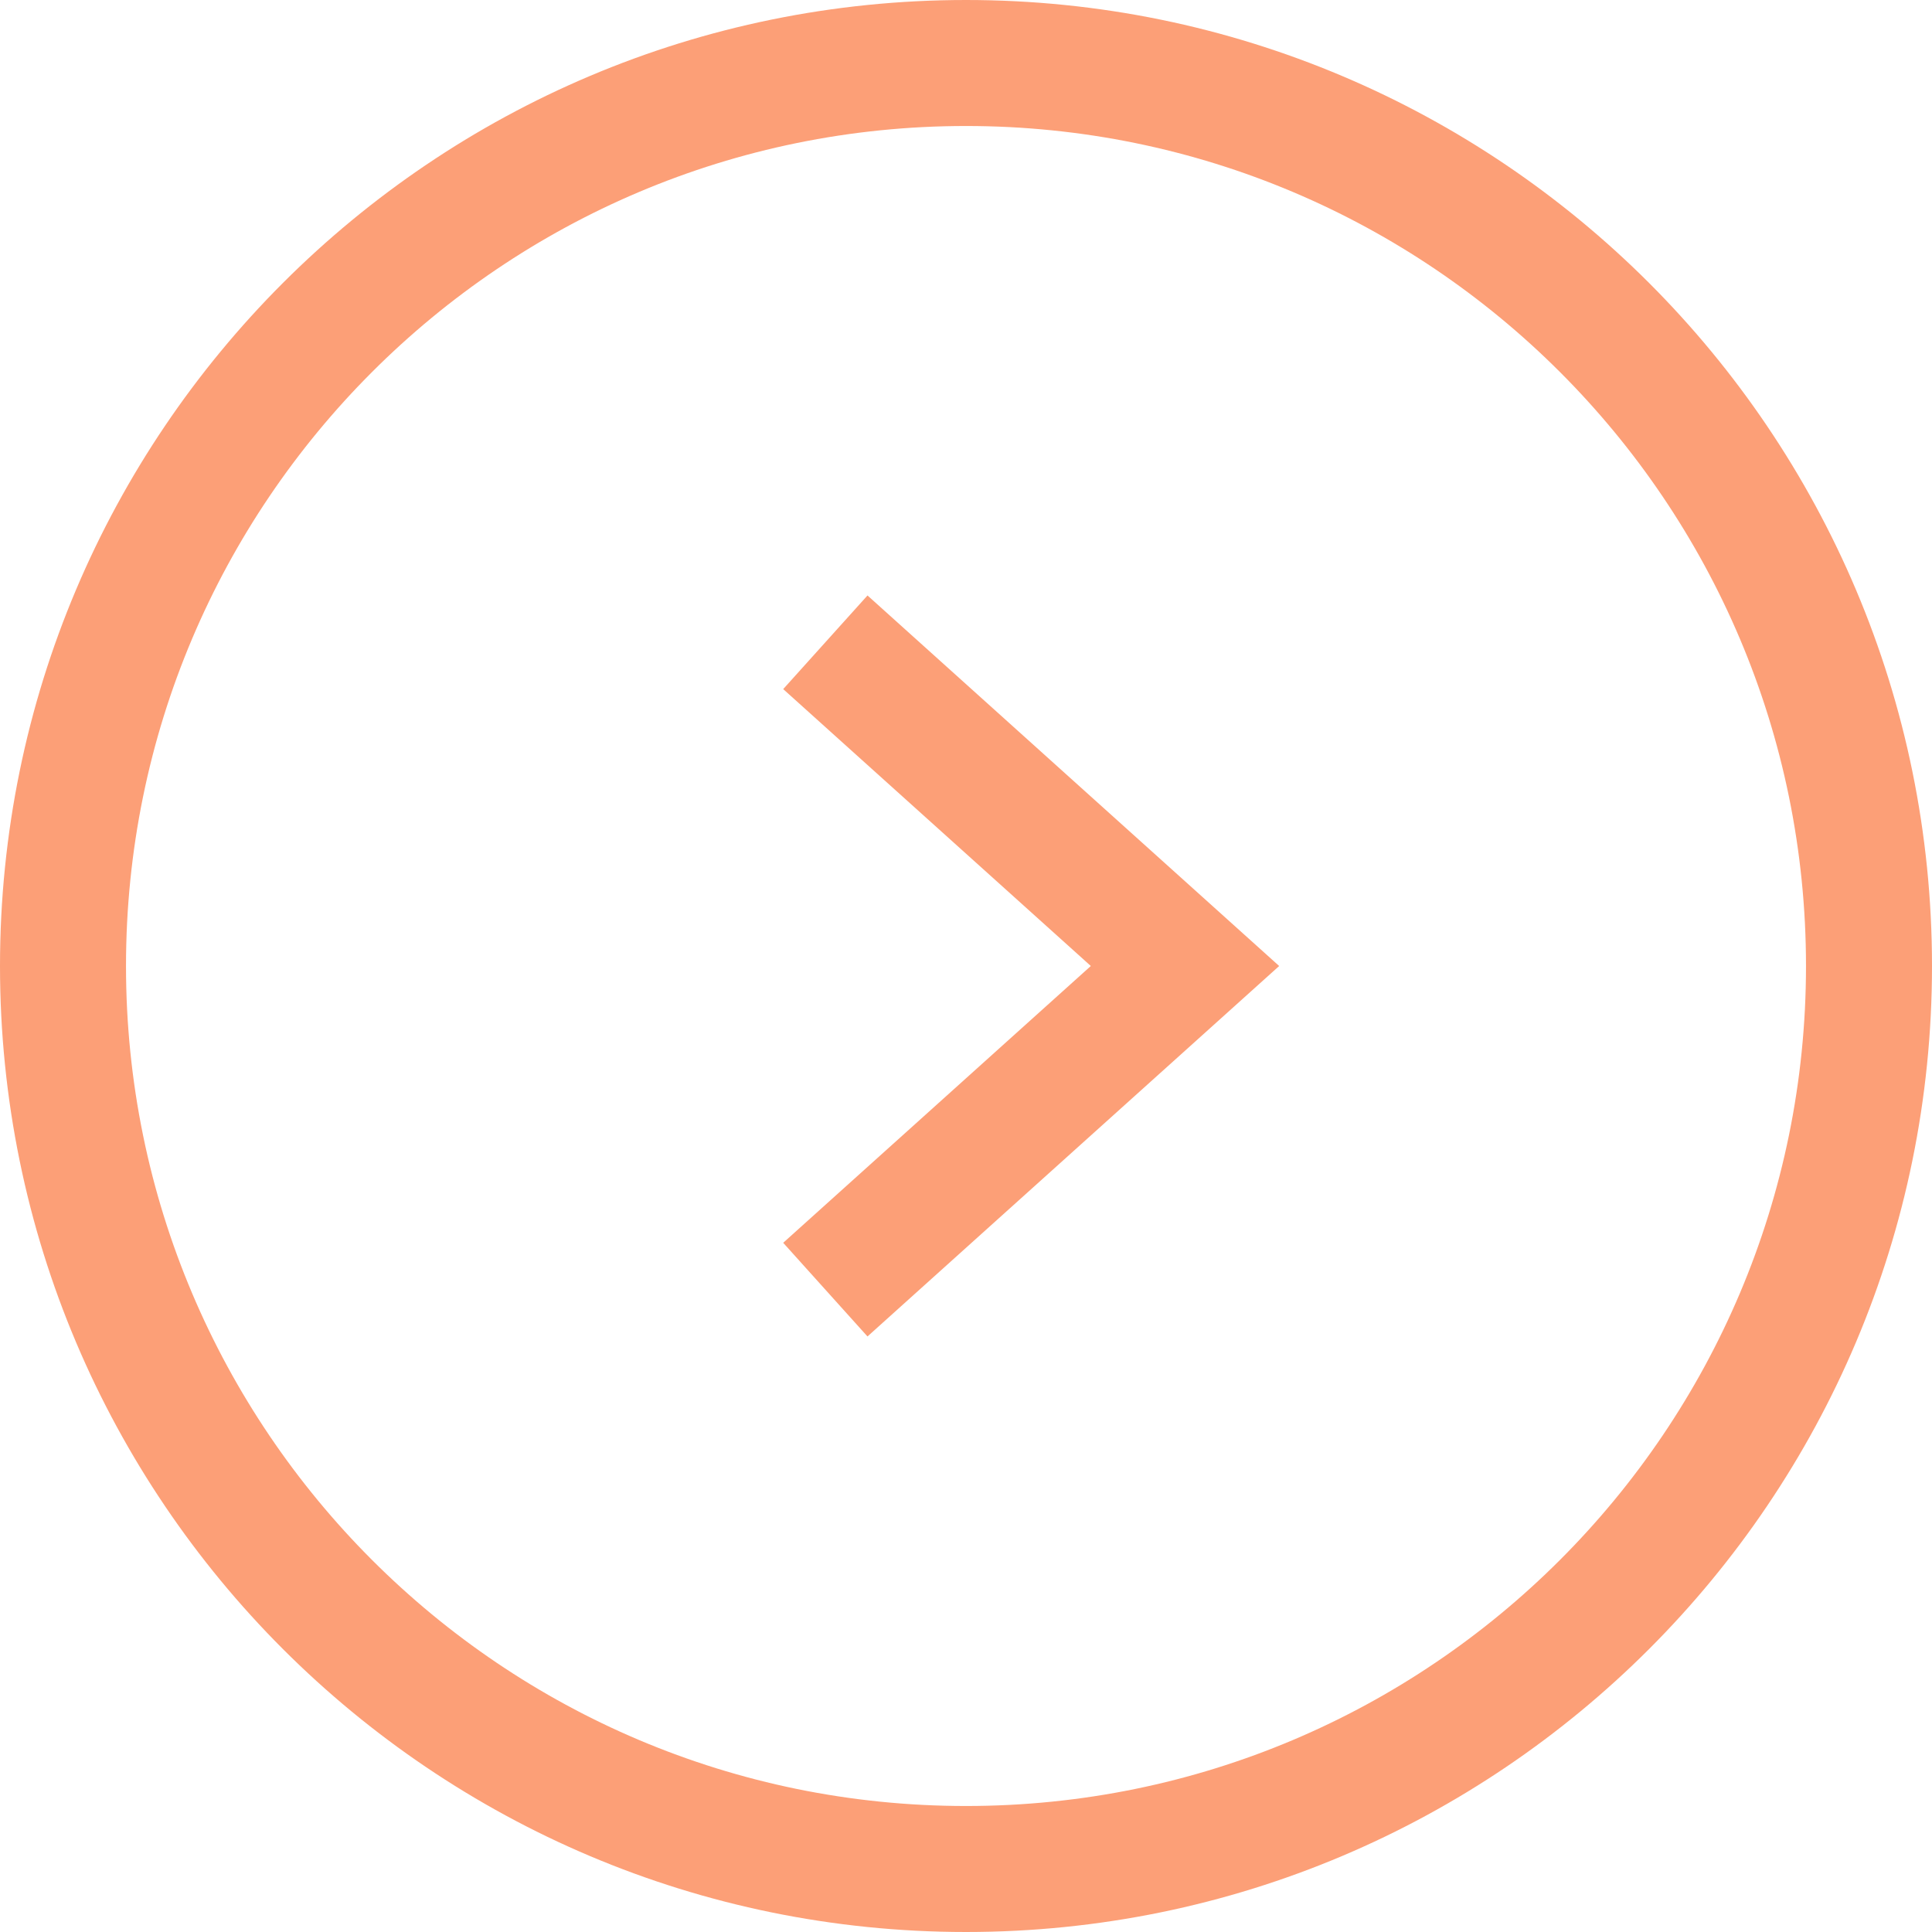 <svg width="23" height="23" viewBox="0 0 23 23" fill="none" xmlns="http://www.w3.org/2000/svg">
<g clip-path="url(#clip0_1_3276)">
<path d="M11.5 22.25C17.437 22.25 22.25 17.437 22.25 11.5C22.25 5.563 17.437 0.75 11.5 0.75C5.563 0.75 0.75 5.563 0.75 11.5C0.75 17.437 5.563 22.25 11.5 22.25Z" stroke="#FC9F77" stroke-width="1.5"/>
<path d="M10.383 8.148L14.107 11.5L10.383 14.851" stroke="#FC9F77" stroke-width="1.5" stroke-linecap="square"/>
</g>
<defs>
<clipPath id="clip0_1_3276">
<rect width="23" height="23" fill="white"/>
</clipPath>
</defs>
</svg>
